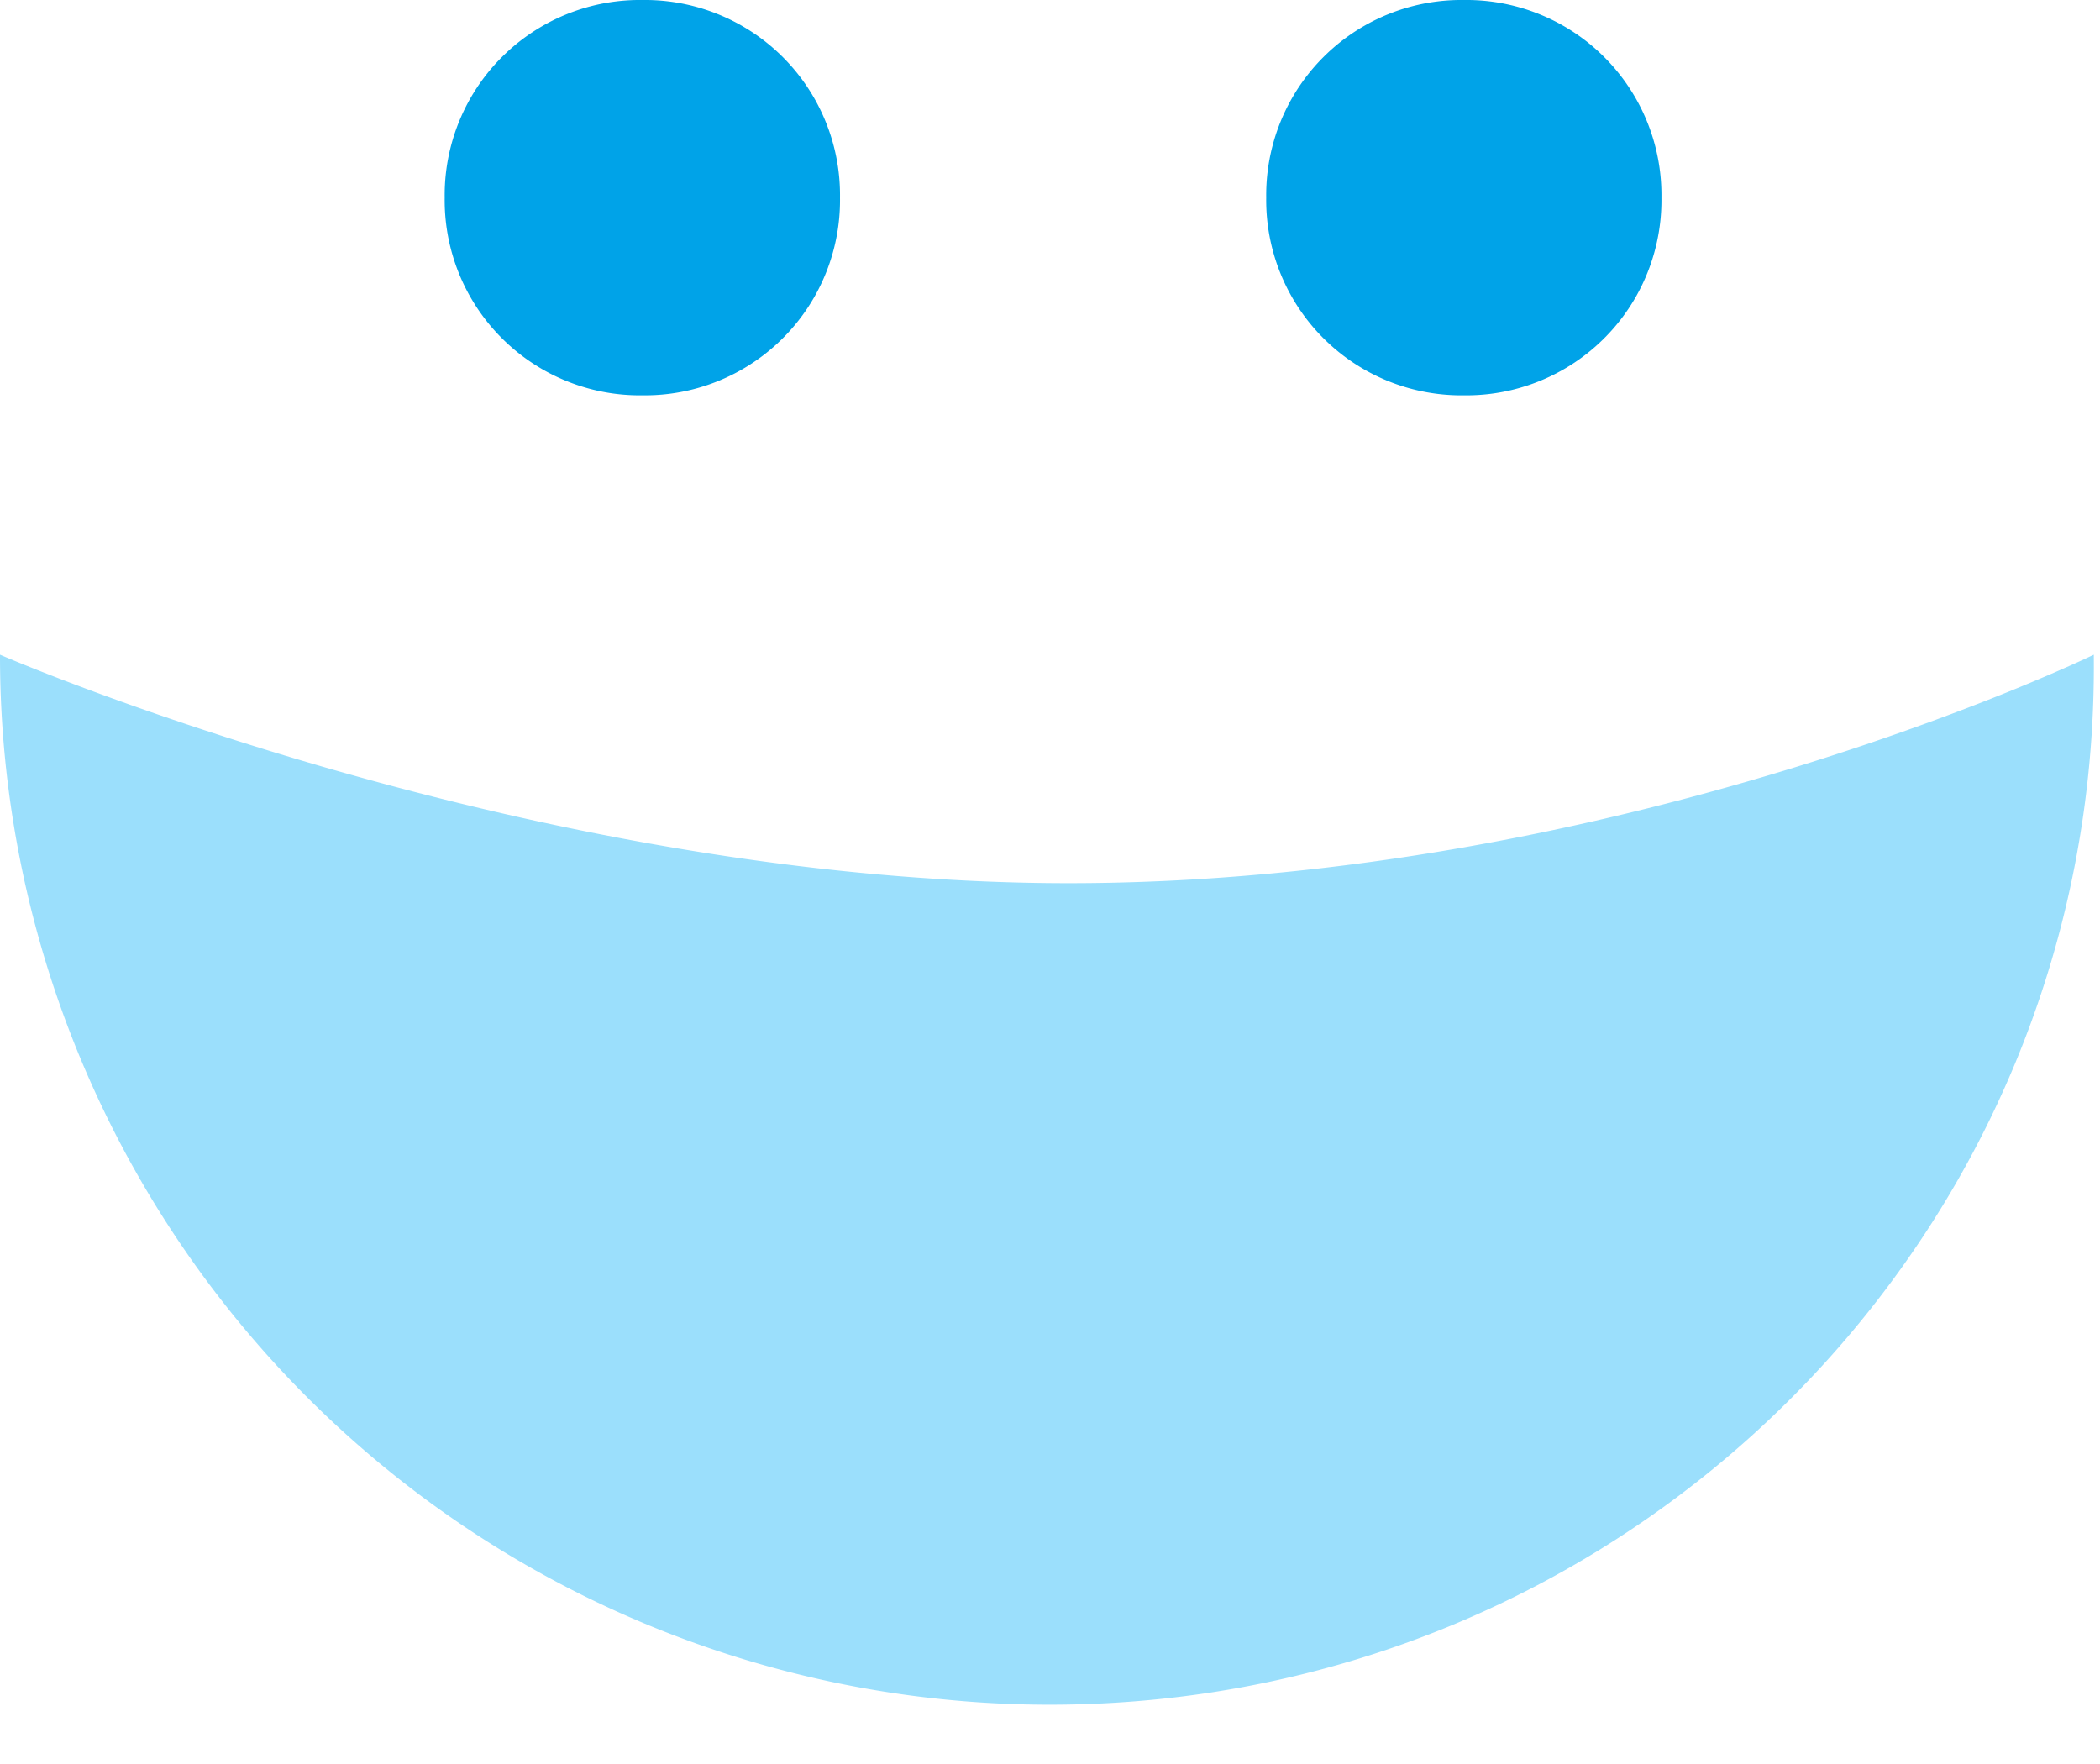 <svg width="25" height="21" viewBox="0 0 25 21" xmlns="http://www.w3.org/2000/svg"><title>icon-ecard-thankyou</title><g fill="none" fill-rule="evenodd"><path d="M17.426 0a2.323 2.323 0 0 1 2.353 2.353 2.323 2.323 0 0 1-2.353 2.353 2.323 2.323 0 0 1-2.352-2.353A2.323 2.323 0 0 1 17.426 0zM7.647 0A2.323 2.323 0 0 1 10 2.353a2.323 2.323 0 0 1-2.353 2.353 2.323 2.323 0 0 1-2.353-2.353A2.323 2.323 0 0 1 7.647 0z" fill="#00A3E8"/><path d="M12.5 20.294A12.49 12.49 0 0 1 0 7.794s6.25 2.72 12.72 2.72c6.618 0 12.206-2.72 12.206-2.72.074 6.912-5.514 12.5-12.426 12.5z" fill="#9BDFFC"/></g></svg>